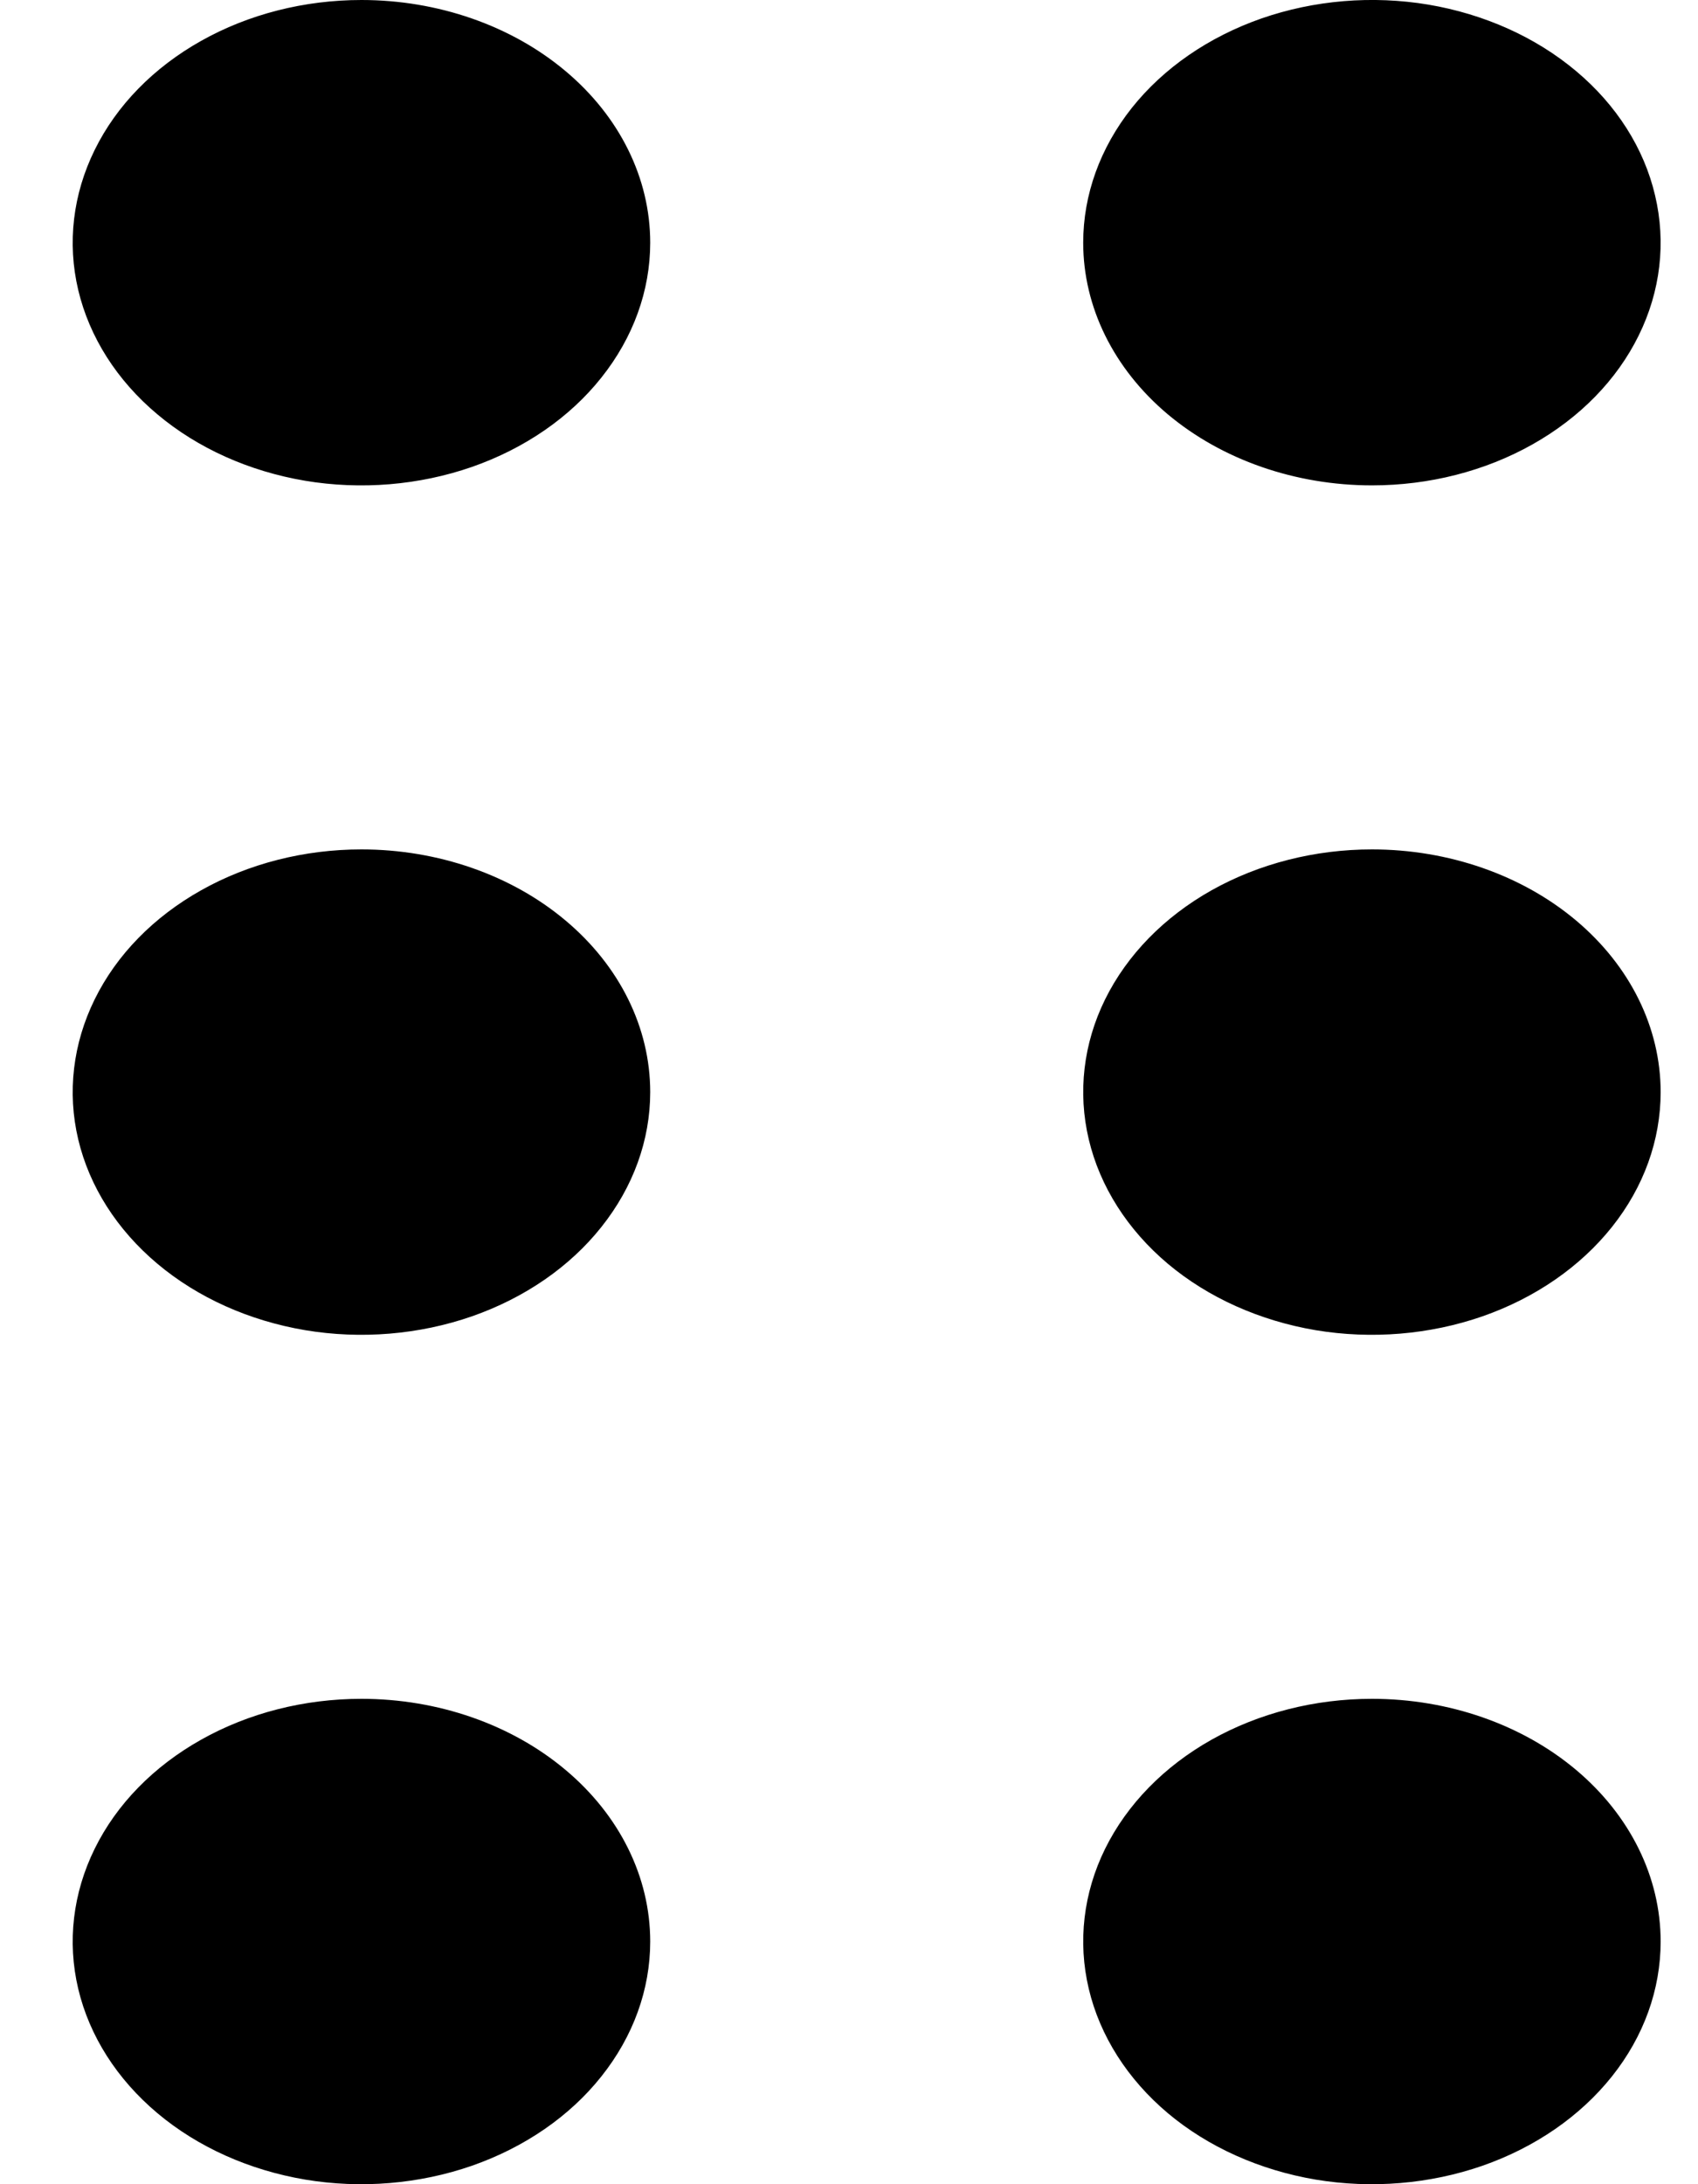 <svg width="14" height="18" viewBox="0 0 14 18" fill="currentColor" xmlns="http://www.w3.org/2000/svg">
<path d="M2.98 7C2.509 7 2.049 7.117 1.658 7.337C1.266 7.557 0.961 7.869 0.781 8.235C0.601 8.6 0.553 9.002 0.645 9.39C0.737 9.778 0.964 10.134 1.297 10.414C1.63 10.694 2.054 10.884 2.516 10.962C2.977 11.039 3.456 10.999 3.891 10.848C4.326 10.696 4.698 10.44 4.959 10.111C5.221 9.782 5.361 9.396 5.361 9C5.361 8.47 5.11 7.961 4.663 7.586C4.217 7.211 3.611 7 2.98 7ZM2.98 14C2.509 14 2.049 14.117 1.658 14.337C1.266 14.557 0.961 14.869 0.781 15.235C0.601 15.6 0.553 16.002 0.645 16.39C0.737 16.778 0.964 17.134 1.297 17.414C1.63 17.694 2.054 17.884 2.516 17.962C2.977 18.039 3.456 17.999 3.891 17.848C4.326 17.696 4.698 17.44 4.959 17.111C5.221 16.782 5.361 16.396 5.361 16C5.361 15.47 5.11 14.961 4.663 14.586C4.217 14.211 3.611 14 2.98 14ZM11.312 4C11.783 4 12.243 3.883 12.634 3.663C13.026 3.443 13.331 3.131 13.511 2.765C13.691 2.4 13.738 1.998 13.646 1.61C13.555 1.222 13.328 0.865 12.995 0.586C12.662 0.306 12.238 0.116 11.776 0.038C11.314 -0.039 10.836 0.001 10.401 0.152C9.966 0.304 9.594 0.56 9.332 0.889C9.071 1.218 8.931 1.604 8.931 2C8.931 2.53 9.182 3.039 9.628 3.414C10.075 3.789 10.68 4 11.312 4ZM2.98 8.39371e-07C2.509 8.39371e-07 2.049 0.117 1.658 0.337C1.266 0.557 0.961 0.869 0.781 1.235C0.601 1.6 0.553 2.002 0.645 2.39C0.737 2.778 0.964 3.135 1.297 3.414C1.63 3.694 2.054 3.884 2.516 3.962C2.977 4.039 3.456 3.999 3.891 3.848C4.326 3.696 4.698 3.44 4.959 3.111C5.221 2.782 5.361 2.396 5.361 2C5.361 1.47 5.11 0.961 4.663 0.586C4.217 0.211 3.611 8.39371e-07 2.98 8.39371e-07ZM11.312 14C10.841 14 10.381 14.117 9.989 14.337C9.598 14.557 9.293 14.869 9.112 15.235C8.932 15.6 8.885 16.002 8.977 16.39C9.069 16.778 9.296 17.134 9.628 17.414C9.961 17.694 10.386 17.884 10.847 17.962C11.309 18.039 11.788 17.999 12.223 17.848C12.658 17.696 13.029 17.44 13.291 17.111C13.553 16.782 13.692 16.396 13.692 16C13.692 15.47 13.441 14.961 12.995 14.586C12.549 14.211 11.943 14 11.312 14ZM11.312 7C10.841 7 10.381 7.117 9.989 7.337C9.598 7.557 9.293 7.869 9.112 8.235C8.932 8.6 8.885 9.002 8.977 9.39C9.069 9.778 9.296 10.134 9.628 10.414C9.961 10.694 10.386 10.884 10.847 10.962C11.309 11.039 11.788 10.999 12.223 10.848C12.658 10.696 13.029 10.44 13.291 10.111C13.553 9.782 13.692 9.396 13.692 9C13.692 8.47 13.441 7.961 12.995 7.586C12.549 7.211 11.943 7 11.312 7Z" fill="currentColor"/>
</svg>
